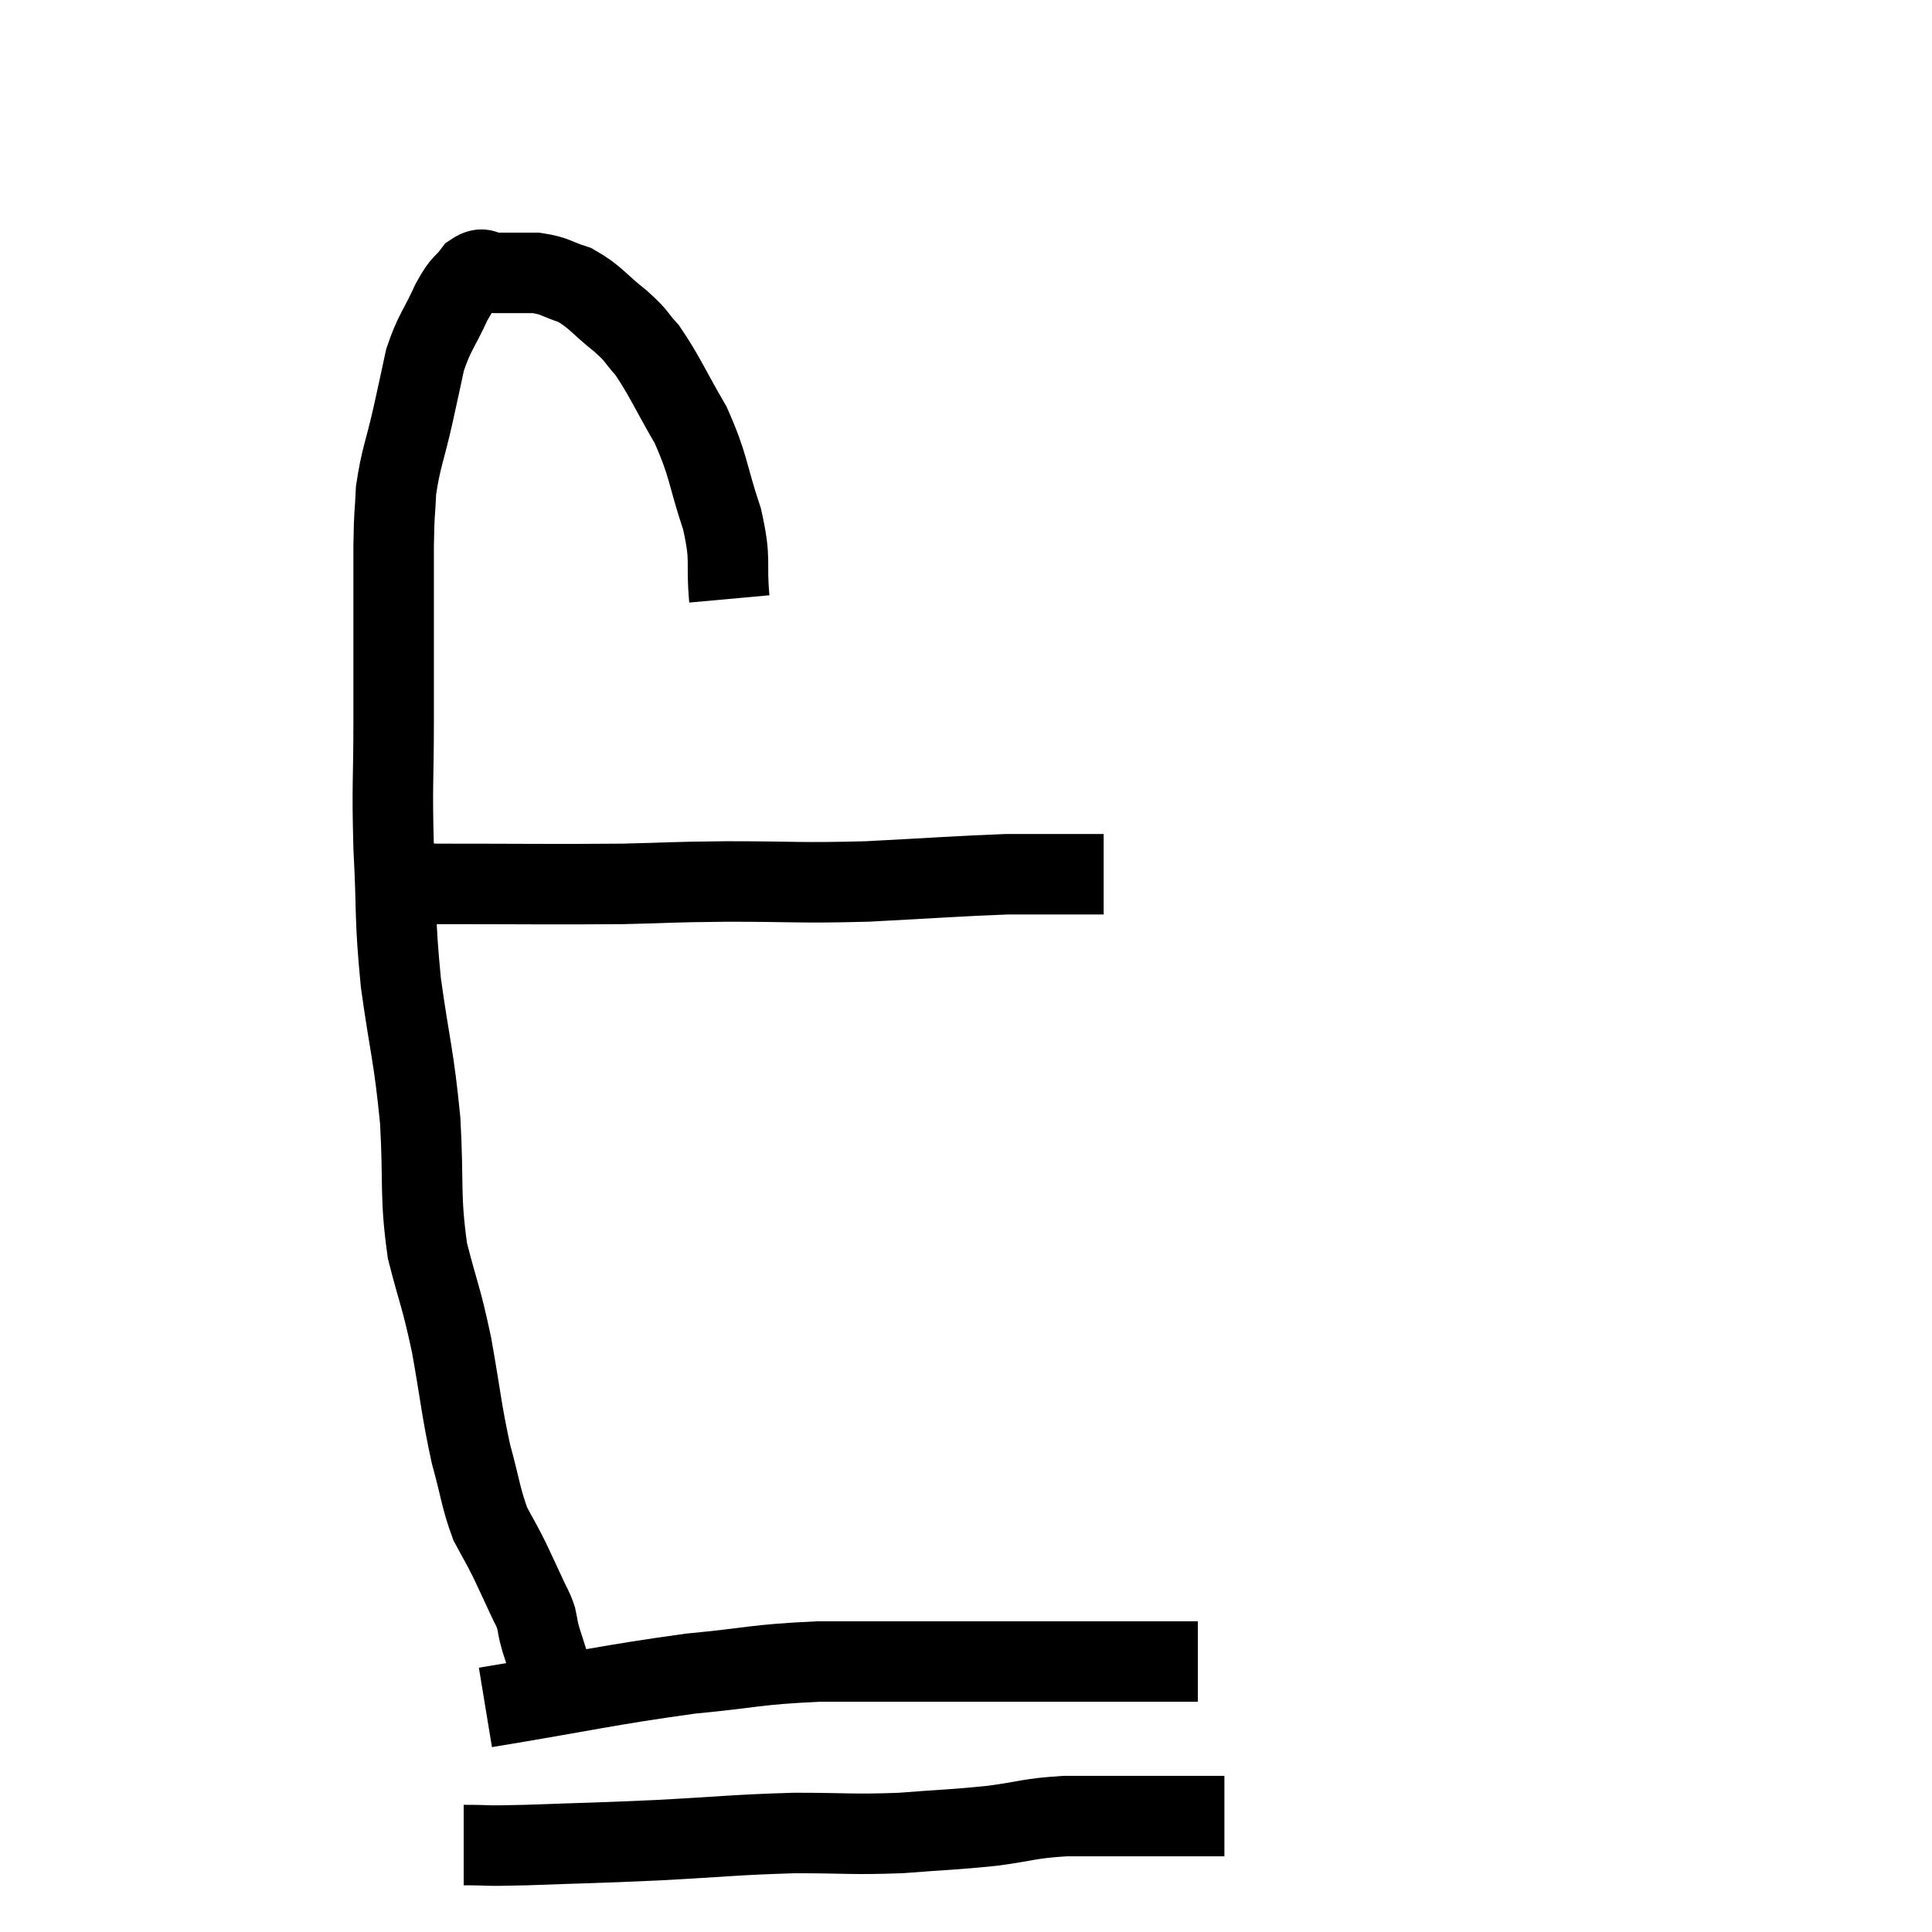 <svg width="48" height="48" viewBox="0 0 48 48" xmlns="http://www.w3.org/2000/svg"><path d="M 18.12 14.88 C 18.03 13.89, 18.18 13.98, 17.94 12.9 C 17.55 11.73, 17.625 11.61, 17.16 10.56 C 16.62 9.63, 16.515 9.345, 16.08 8.7 C 15.75 8.34, 15.87 8.385, 15.42 7.98 C 14.85 7.53, 14.805 7.38, 14.28 7.08 C 13.8 6.93, 13.815 6.855, 13.32 6.78 C 12.81 6.78, 12.69 6.78, 12.3 6.78 C 12.03 6.78, 12.03 6.6, 11.76 6.78 C 11.49 7.14, 11.52 6.96, 11.22 7.5 C 10.89 8.22, 10.8 8.235, 10.56 8.94 C 10.41 9.63, 10.44 9.51, 10.26 10.32 C 10.05 11.25, 9.96 11.37, 9.84 12.18 C 9.81 12.87, 9.795 12.615, 9.78 13.56 C 9.78 14.76, 9.78 14.88, 9.78 15.96 C 9.78 16.92, 9.78 16.605, 9.78 17.88 C 9.78 19.47, 9.735 19.425, 9.78 21.06 C 9.87 22.74, 9.795 22.725, 9.96 24.42 C 10.2 26.13, 10.275 26.175, 10.44 27.84 C 10.53 29.46, 10.425 29.685, 10.62 31.08 C 10.92 32.25, 10.95 32.16, 11.22 33.42 C 11.46 34.77, 11.46 35.01, 11.7 36.12 C 11.94 36.99, 11.94 37.2, 12.18 37.86 C 12.42 38.31, 12.435 38.31, 12.66 38.76 C 12.87 39.21, 12.915 39.3, 13.08 39.66 C 13.2 39.93, 13.23 39.93, 13.32 40.2 C 13.38 40.47, 13.35 40.425, 13.44 40.74 C 13.56 41.1, 13.59 41.235, 13.68 41.46 C 13.74 41.55, 13.74 41.505, 13.8 41.64 C 13.86 41.82, 13.89 41.91, 13.92 42 C 13.92 42, 13.92 42, 13.92 42 L 13.92 42" fill="none" stroke="black" stroke-width="2"></path><path d="M 10.32 21.84 C 10.56 21.9, 9.51 21.93, 10.8 21.96 C 13.14 21.96, 13.665 21.975, 15.48 21.96 C 16.77 21.93, 16.545 21.915, 18.06 21.9 C 19.8 21.9, 19.8 21.945, 21.54 21.9 C 23.28 21.81, 23.82 21.765, 25.02 21.72 C 25.68 21.72, 25.8 21.72, 26.34 21.72 C 26.76 21.72, 26.91 21.72, 27.18 21.72 L 27.42 21.72" fill="none" stroke="black" stroke-width="2"></path><path d="M 12.06 42.42 C 14.61 42, 15.09 41.865, 17.16 41.58 C 18.75 41.43, 18.72 41.355, 20.34 41.28 C 21.99 41.28, 22.215 41.28, 23.64 41.28 C 24.84 41.28, 24.84 41.28, 26.04 41.28 C 27.24 41.28, 27.51 41.28, 28.44 41.28 L 29.76 41.28" fill="none" stroke="black" stroke-width="2"></path><path d="M 11.52 45.84 C 12.3 45.84, 11.88 45.87, 13.08 45.84 C 14.7 45.78, 14.655 45.795, 16.32 45.72 C 18.03 45.63, 18.225 45.585, 19.74 45.54 C 21.06 45.54, 21.15 45.585, 22.38 45.54 C 23.52 45.45, 23.64 45.465, 24.66 45.36 C 25.56 45.24, 25.53 45.18, 26.46 45.12 C 27.42 45.12, 27.555 45.12, 28.38 45.12 C 29.07 45.12, 29.25 45.12, 29.76 45.12 L 30.42 45.12" fill="none" stroke="black" stroke-width="2"></path></svg>